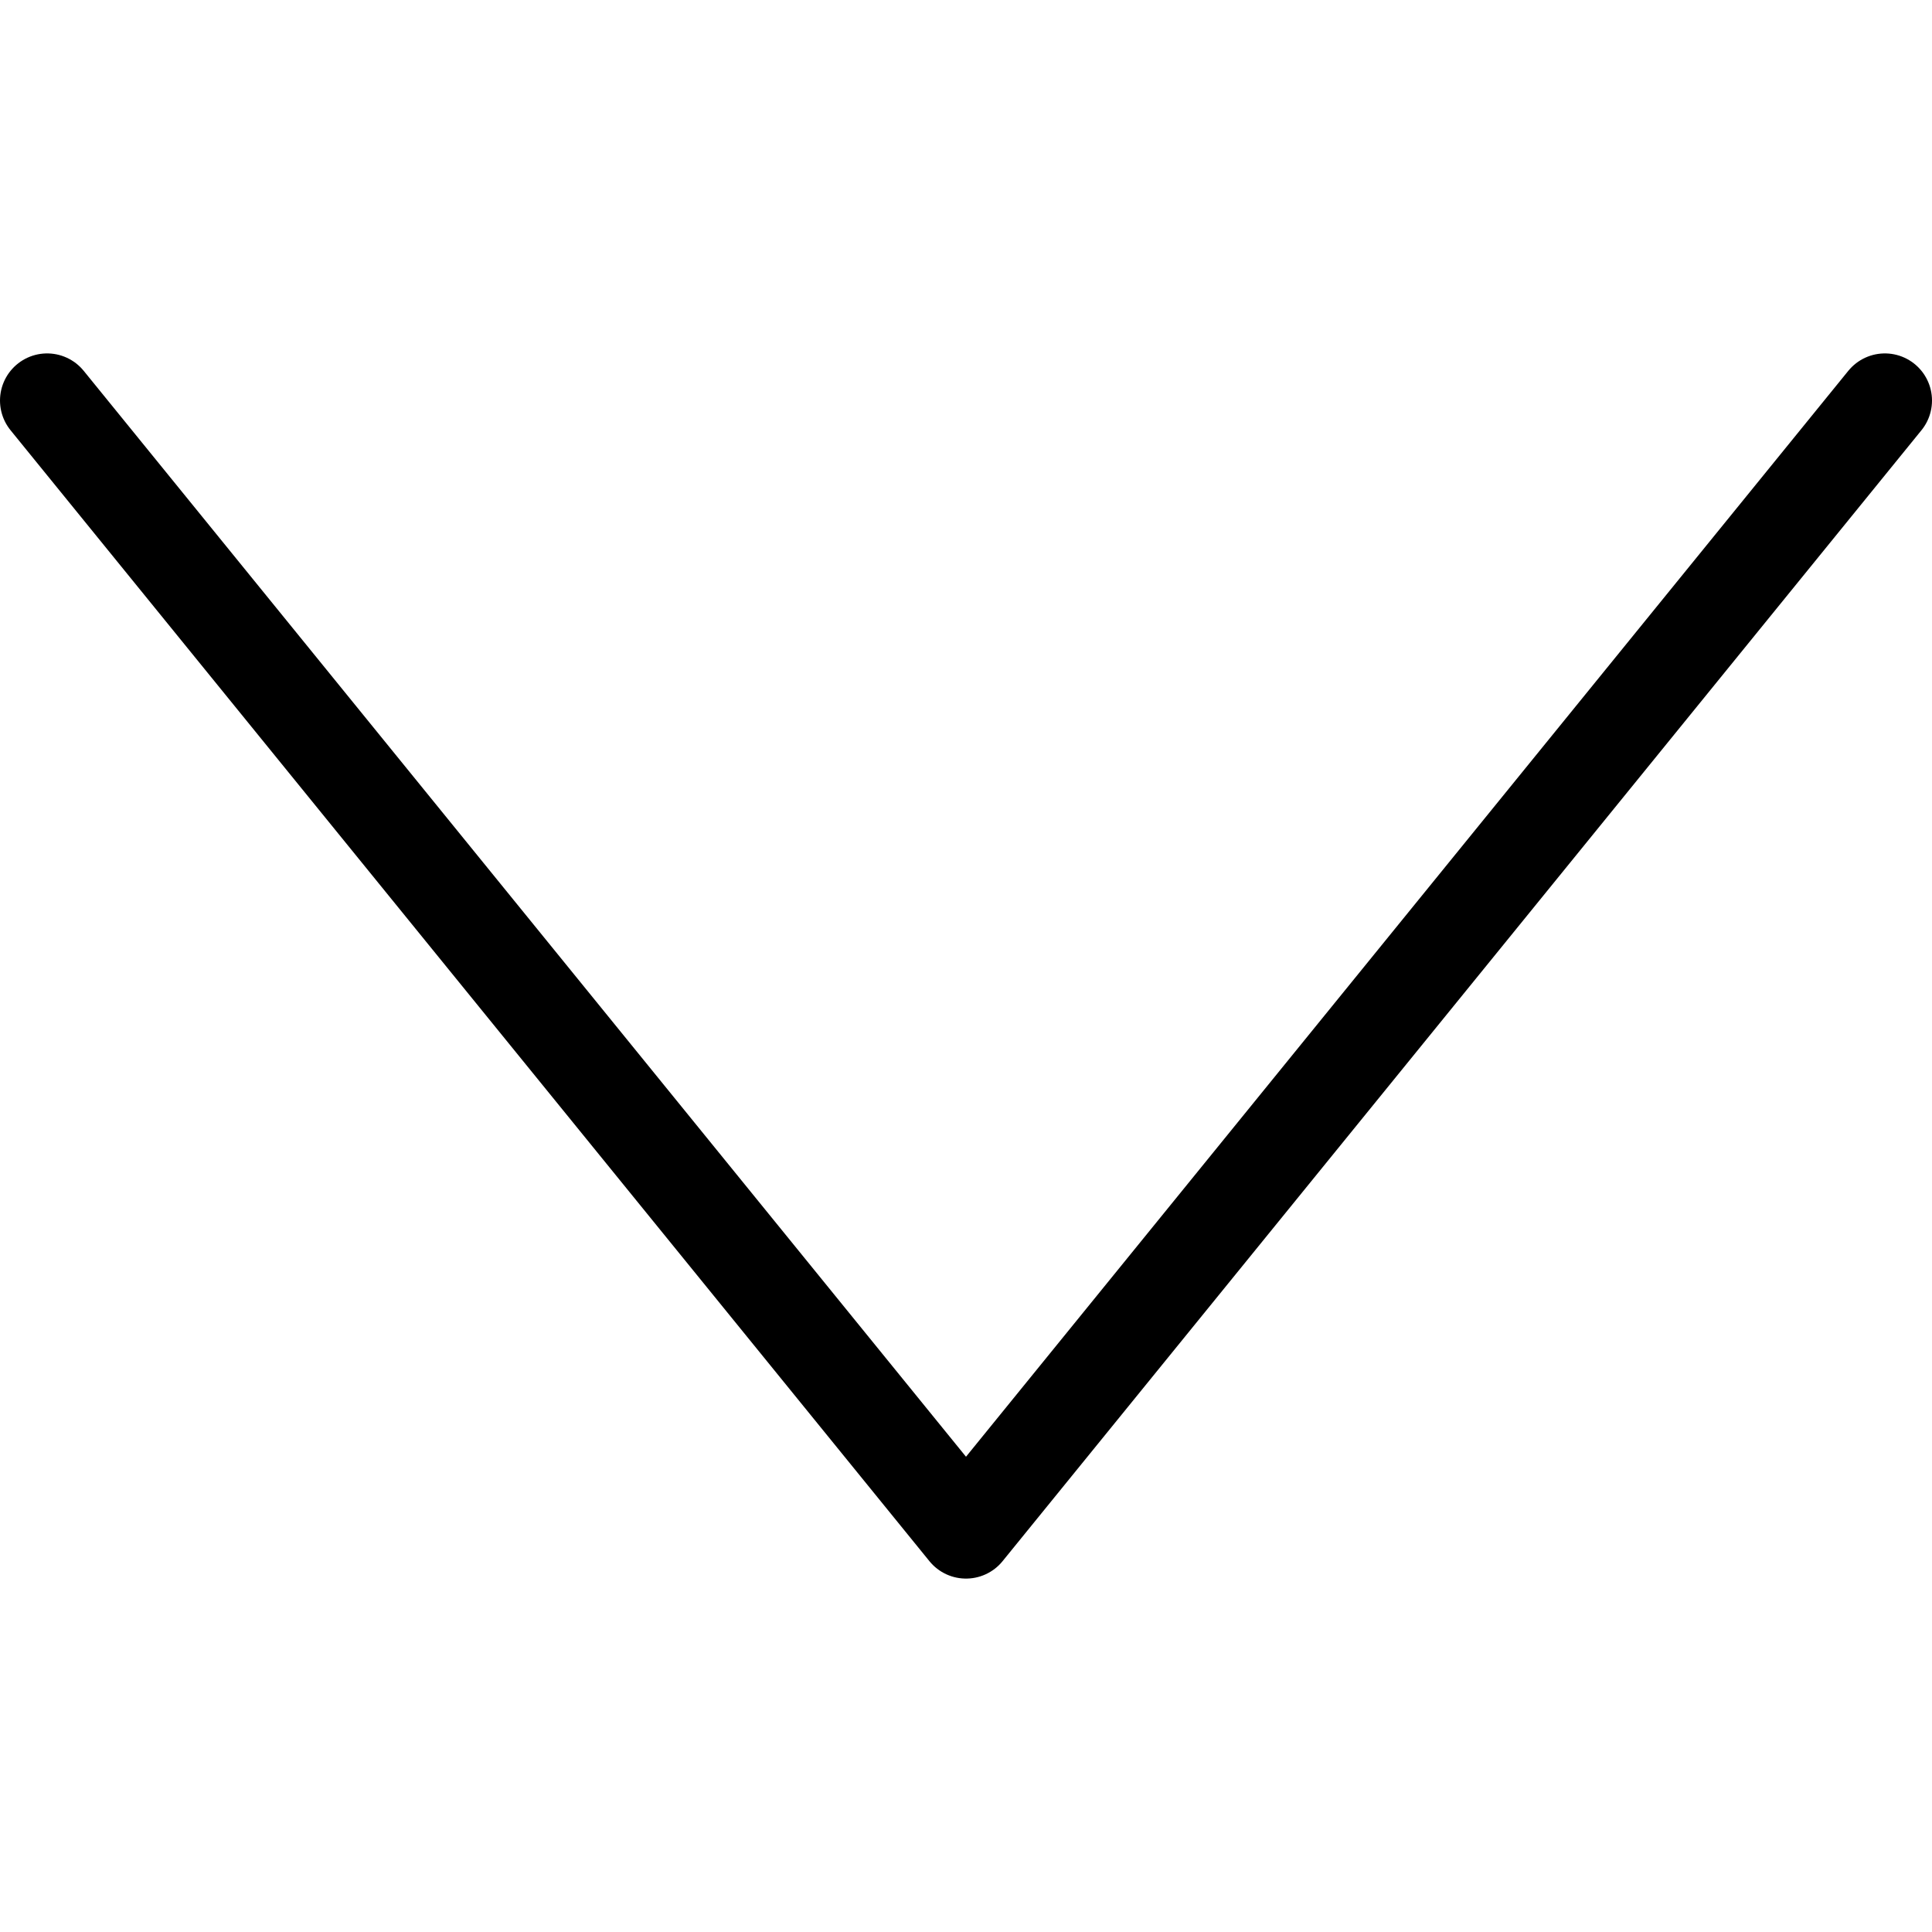 <svg width="35" height="35" viewBox="0 0 41 26" fill="none" xmlns="http://www.w3.org/2000/svg">
<path d="M1 1L20.5 25L40 1" stroke="black" stroke-width="2" stroke-linecap="round" stroke-linejoin="round"/>
</svg>
